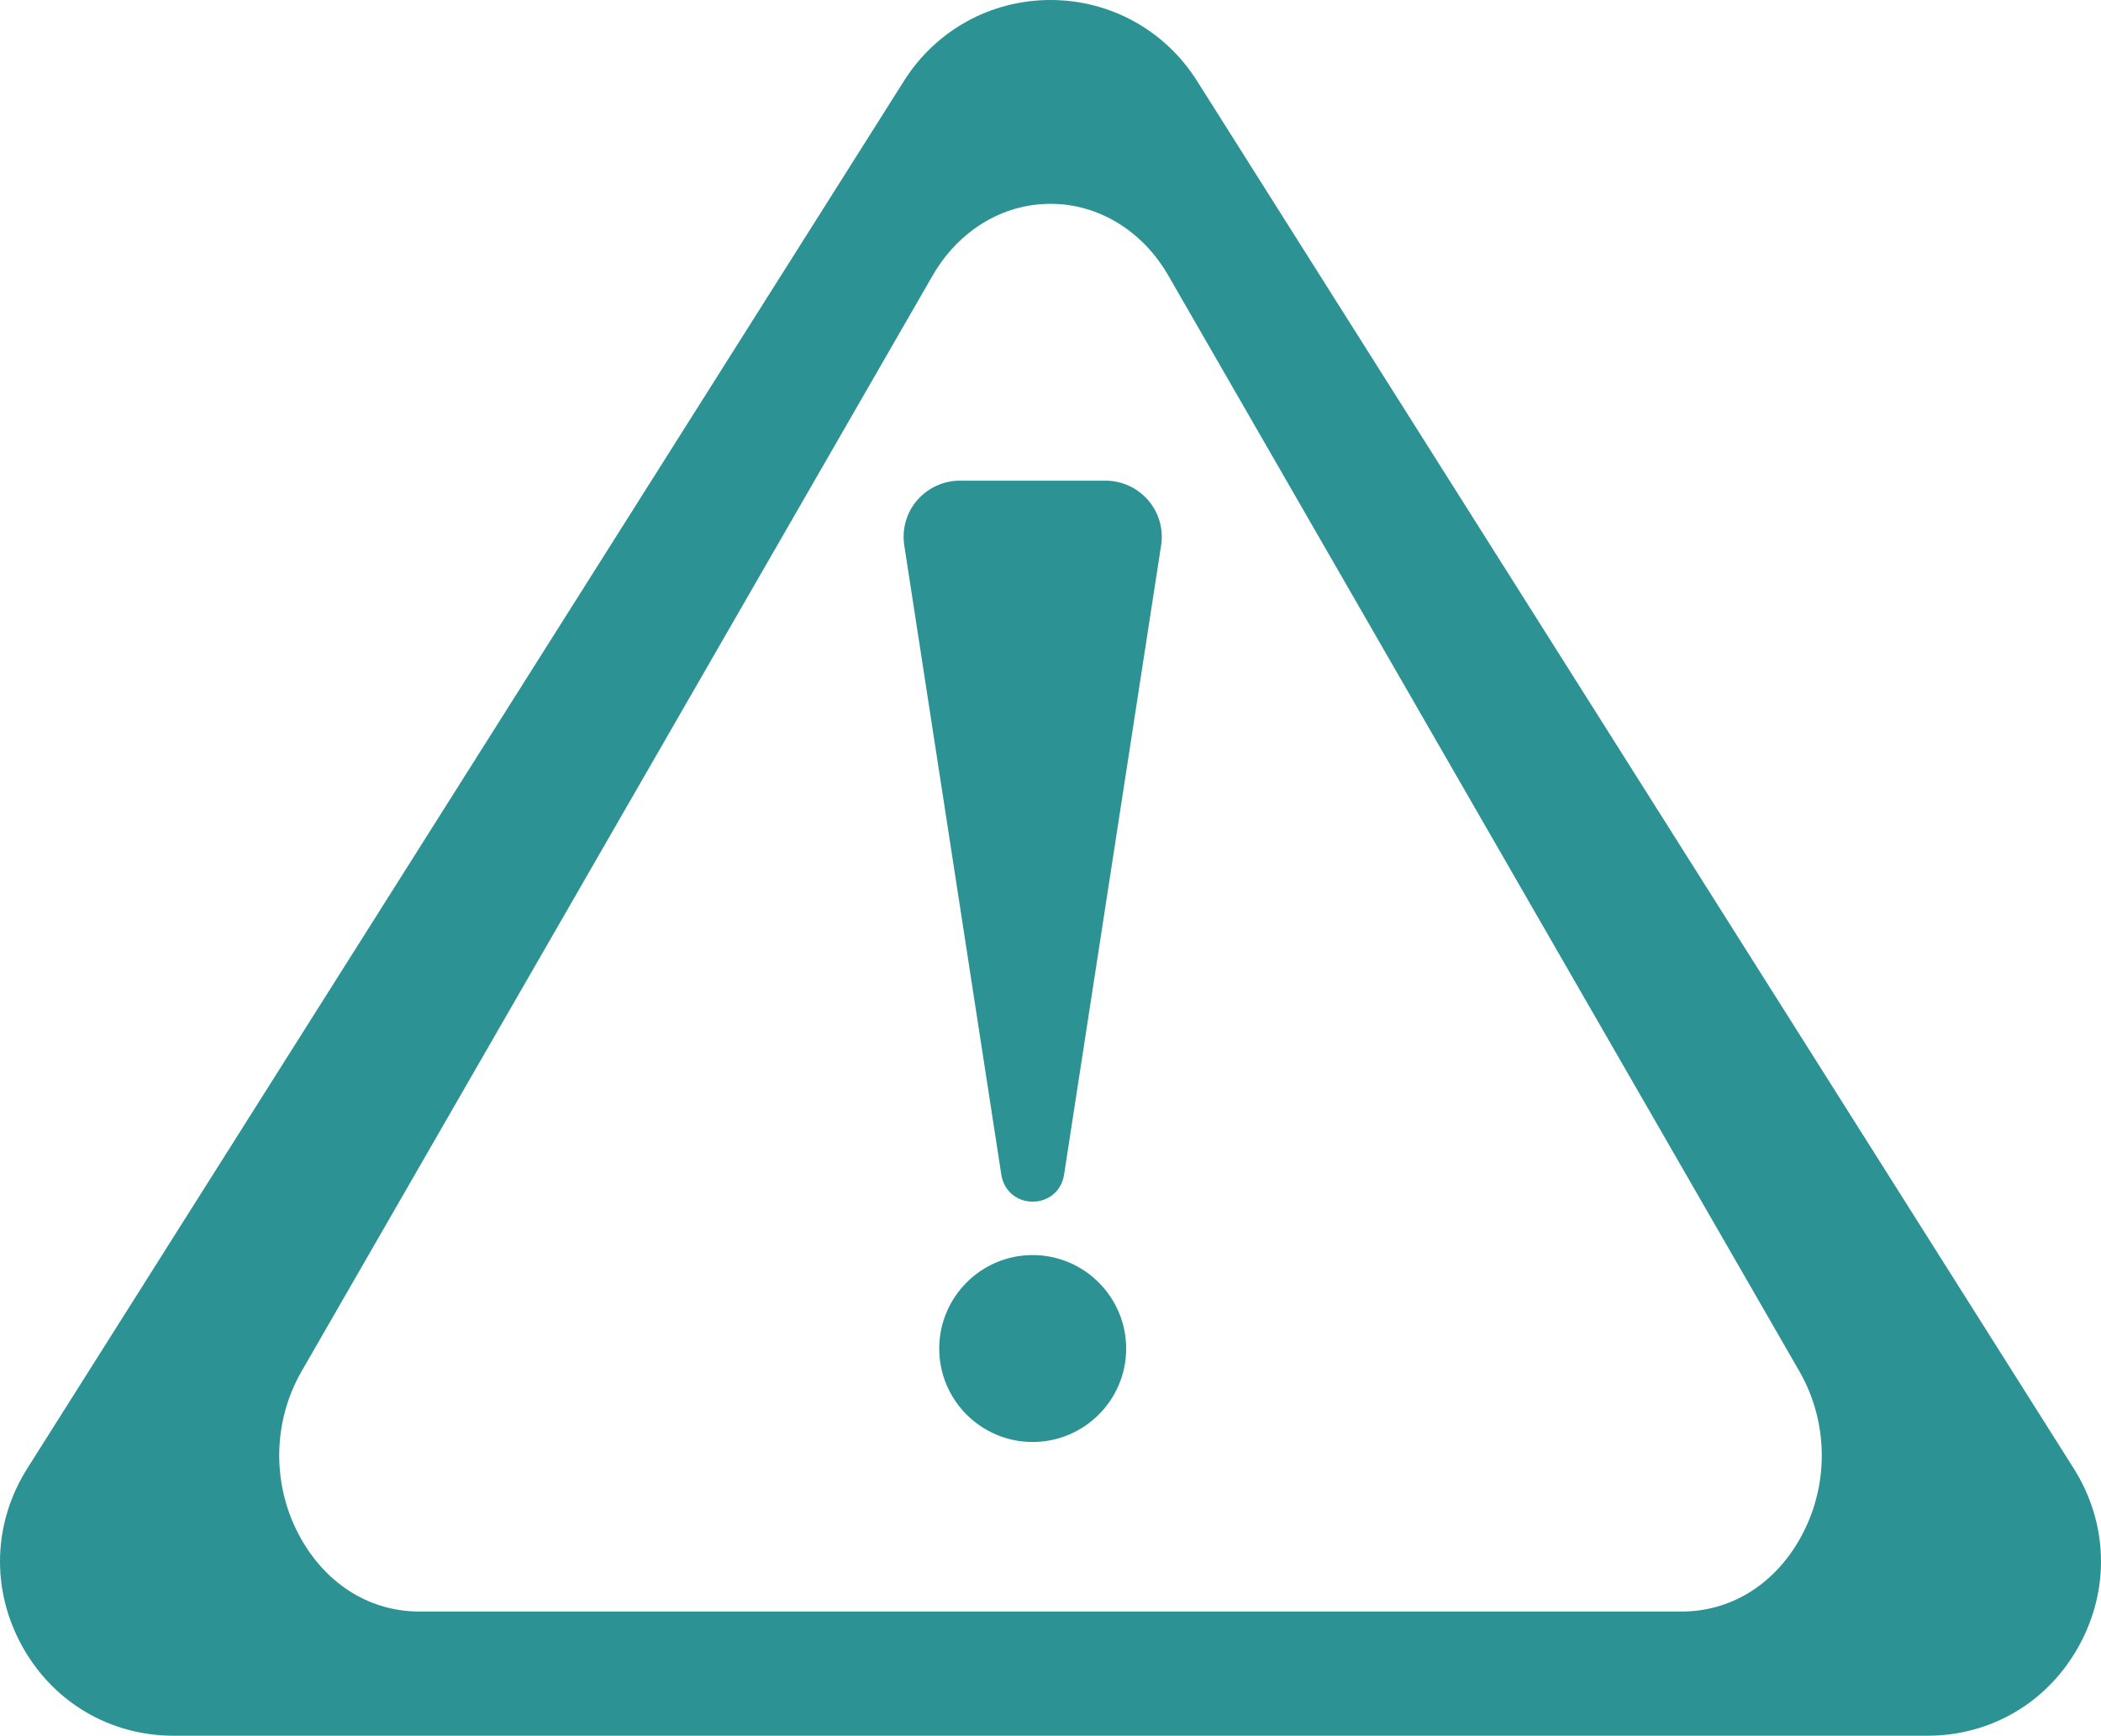 <svg width="472" height="390" xmlns="http://www.w3.org/2000/svg" xmlns:xlink="http://www.w3.org/1999/xlink" xml:space="preserve" overflow="hidden"><defs><clipPath id="clip0"><rect x="1483" y="45" width="472" height="390"/></clipPath></defs><g clip-path="url(#clip0)" transform="translate(-1483 -45)"><path d="M1948.85 374.91 1751.91 63.173C1744.73 51.794 1732.42 45 1719 45 1705.58 45 1693.27 51.794 1686.09 63.173L1489.15 374.91C1481.4 387.175 1480.95 402.09 1487.94 414.807 1494.91 427.447 1507.66 435 1522.05 435L1915.95 435C1930.35 435 1943.09 427.447 1950.05 414.801 1957.05 402.09 1956.6 387.175 1948.85 374.91ZM1887.18 391.057C1881.3 401.254 1871.66 407.097 1860.74 407.097L1577.26 407.097C1566.34 407.097 1556.71 401.251 1550.81 391.057 1544.05 379.354 1544.03 364.807 1550.76 353.096L1692.5 106.944C1698.32 96.832 1708.22 90.796 1719 90.796 1729.77 90.796 1739.67 96.829 1745.49 106.944L1887.23 353.096C1893.97 364.807 1893.95 379.354 1887.18 391.057Z" fill="#2D9294" fill-rule="evenodd"/><path d="M1731.33 153 1698.66 153C1695.03 153 1691.57 154.554 1689.17 157.26 1686.75 159.98 1685.63 163.597 1686.11 167.297L1707.96 308.991C1708.51 312.528 1711.41 314.997 1715 315 1715 315 1715 315 1715 315 1718.59 315 1721.48 312.531 1722.04 308.994 1722.04 308.985 1722.04 308.982 1722.04 308.979L1743.9 167.202C1744.36 163.606 1743.24 159.98 1740.83 157.262 1738.42 154.554 1734.96 153 1731.33 153Z" fill="#2D9294" fill-rule="evenodd"/><path d="M1714.98 327C1703.41 327 1694 336.426 1694 348.015 1694 359.583 1703.41 369 1714.98 369 1726.57 369 1736 359.586 1736 348.015 1736 336.426 1726.57 327 1714.98 327Z" fill="#2D9294" fill-rule="evenodd"/></g></svg>